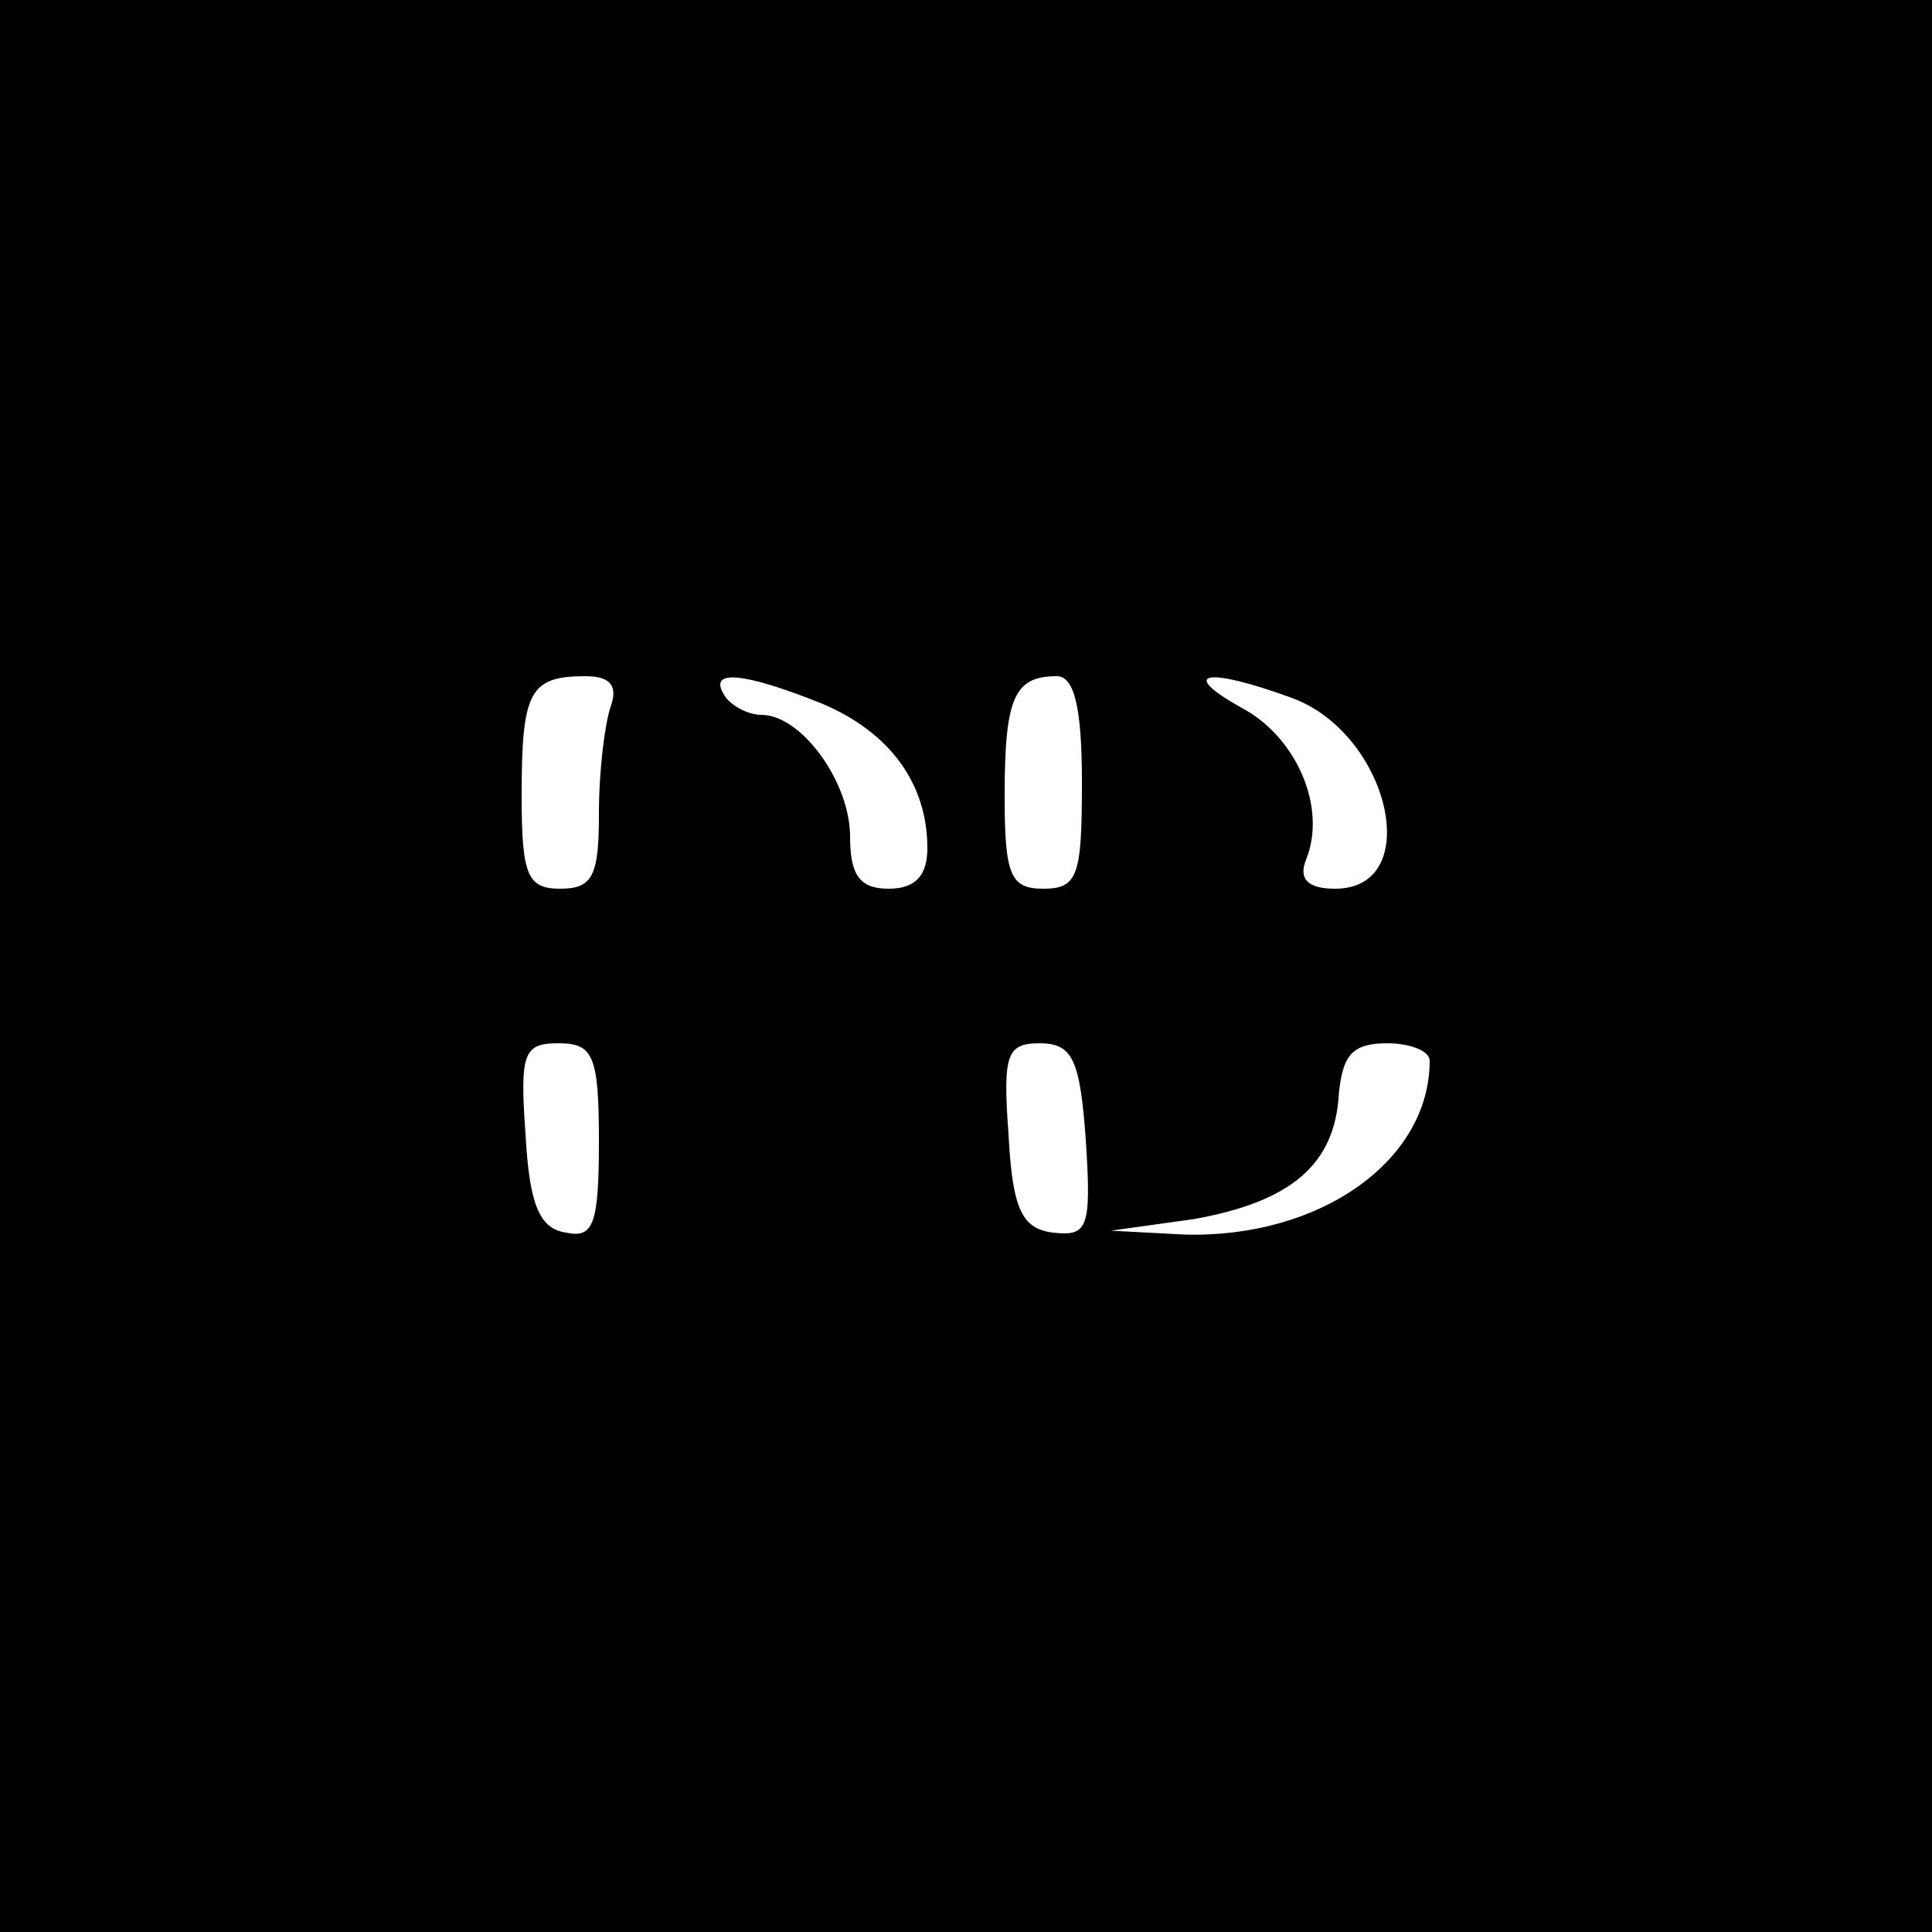 <?xml version="1.0" standalone="no"?>
<!DOCTYPE svg PUBLIC "-//W3C//DTD SVG 20010904//EN"
 "http://www.w3.org/TR/2001/REC-SVG-20010904/DTD/svg10.dtd">
<svg version="1.0" xmlns="http://www.w3.org/2000/svg"
 width="100pt" height="100pt" viewBox="0 0 100 100"
 preserveAspectRatio="xMidYMid meet">

<g transform="translate(0,100) scale(0.1,-0.1)"
fill="#000000" stroke="none">
<path d="M0 500 l0 -500 500 0 500 0 0 500 0 500 -500 0 -500 0 0 -500z m316
134 c-3 -9 -6 -33 -6 -55 0 -32 -3 -39 -20 -39 -17 0 -20 7 -20 48 0 54 4 62
33 62 13 0 17 -5 13 -16z m109 2 c36 -15 55 -42 55 -75 0 -14 -6 -21 -20 -21
-15 0 -20 7 -20 27 0 28 -25 63 -46 63 -7 0 -16 5 -19 10 -9 14 10 12 50 -4z
m135 -41 c0 -48 -2 -55 -20 -55 -17 0 -20 7 -20 48 0 51 5 62 27 62 9 0 13
-16 13 -55z m108 44 c51 -18 70 -99 23 -99 -14 0 -19 5 -15 15 11 27 -5 64
-34 79 -32 18 -18 21 26 5z m-358 -230 c0 -43 -3 -50 -17 -47 -14 2 -19 15
-21 51 -3 42 -1 47 17 47 18 0 21 -6 21 -51z m252 1 c3 -46 1 -50 -17 -48 -16
2 -21 12 -23 51 -3 41 -1 47 16 47 17 0 21 -8 24 -50z m178 41 c0 -52 -57 -92
-127 -90 l-38 2 43 6 c50 9 73 28 75 65 2 20 7 26 25 26 12 0 22 -4 22 -9z"/>
</g>
</svg>
